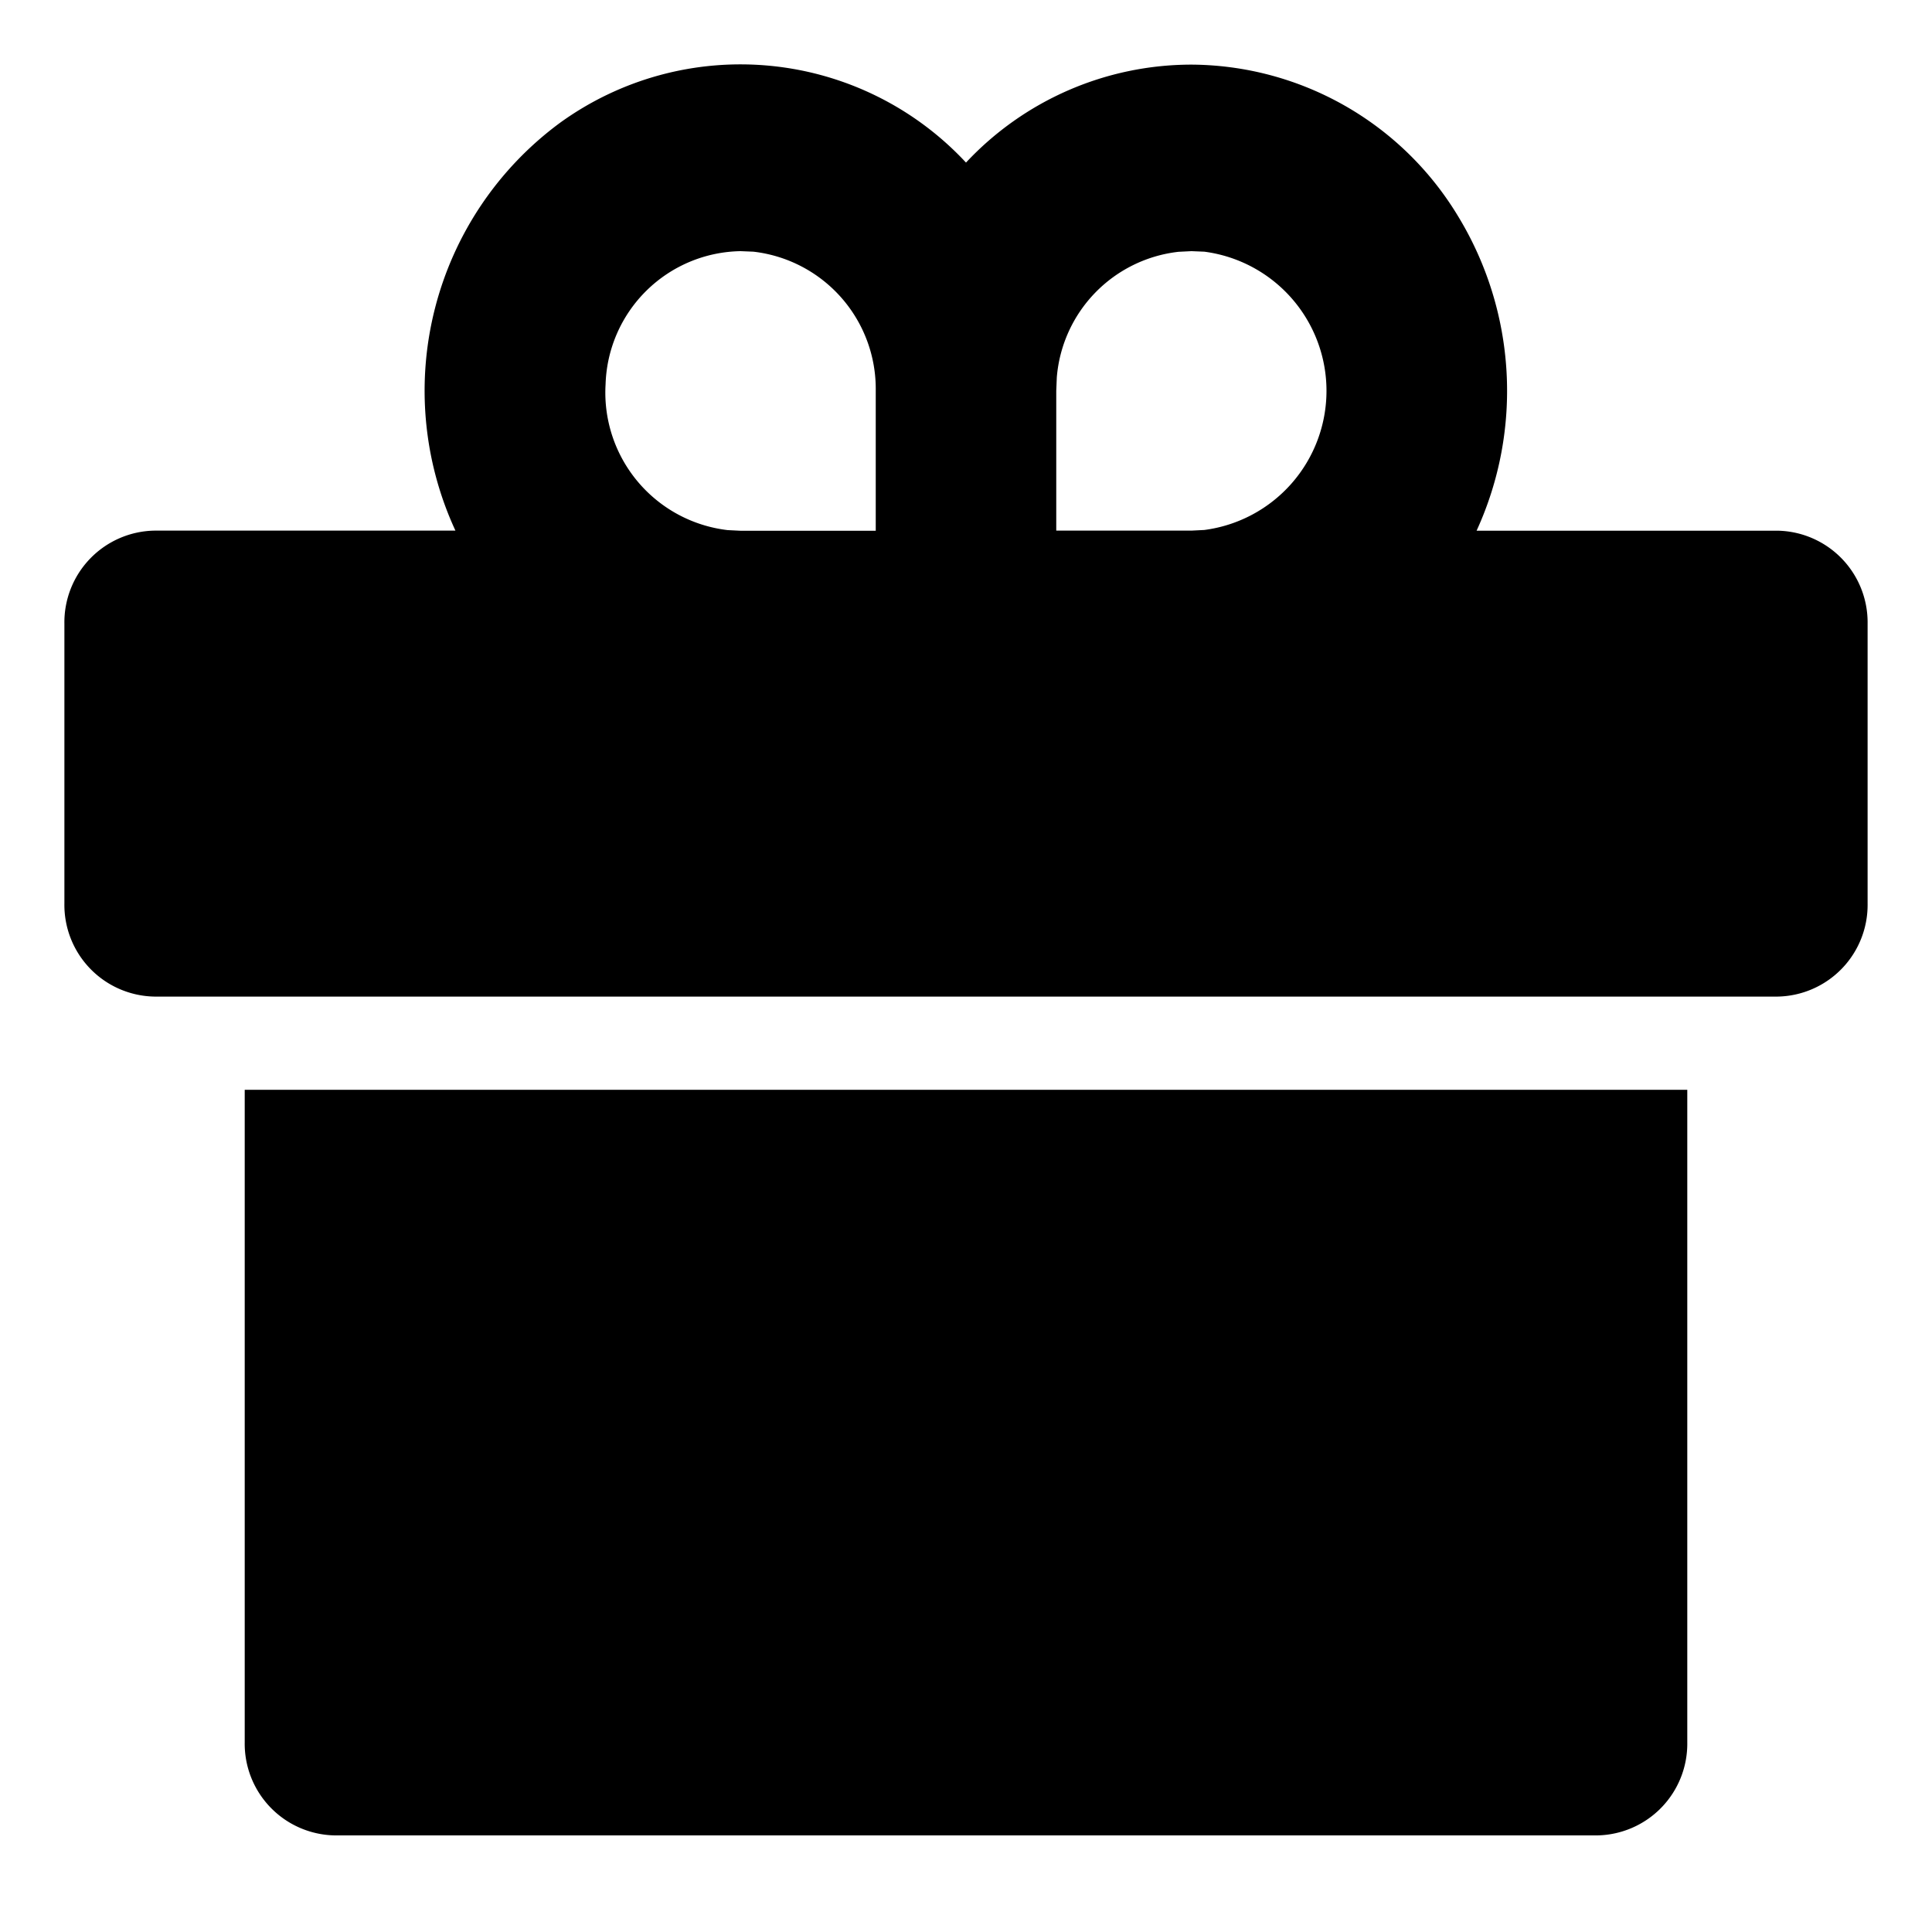 <svg id="gift-2-fill_1_" data-name="gift-2-fill (1)" xmlns="http://www.w3.org/2000/svg" width="60" height="60" viewBox="0 0 60 60">
  <path id="Path_23" data-name="Path 23" d="M0,0H60V60H0Z" fill="none"/>
  <path id="Path_24" data-name="Path 24" d="M52.4,33.845V54.106A2.848,2.848,0,0,1,49.6,57H10.4a2.848,2.848,0,0,1-2.8-2.894V33.845ZM37,2.007a9.729,9.729,0,0,1,8.286,4.715,10.427,10.427,0,0,1,.571,9.759l9.344,0A2.848,2.848,0,0,1,58,19.373v8.683a2.848,2.848,0,0,1-2.8,2.894H4.8A2.848,2.848,0,0,1,2,28.056V19.373a2.848,2.848,0,0,1,2.8-2.894l9.344,0A10.336,10.336,0,0,1,17.386,3.818,9.565,9.565,0,0,1,30,5.049a9.59,9.59,0,0,1,7-3.042ZM23,7.8a4.264,4.264,0,0,0-4.193,4.133,4.3,4.3,0,0,0,3.79,4.53l.4.02h4.2V12.137a4.29,4.29,0,0,0-3.8-4.321Zm14,0-.4.02a4.273,4.273,0,0,0-3.78,3.9l-.017.417v4.342H37l.4-.02a4.358,4.358,0,0,0,0-8.643Z" transform="translate(0 0)"/>
</svg>
